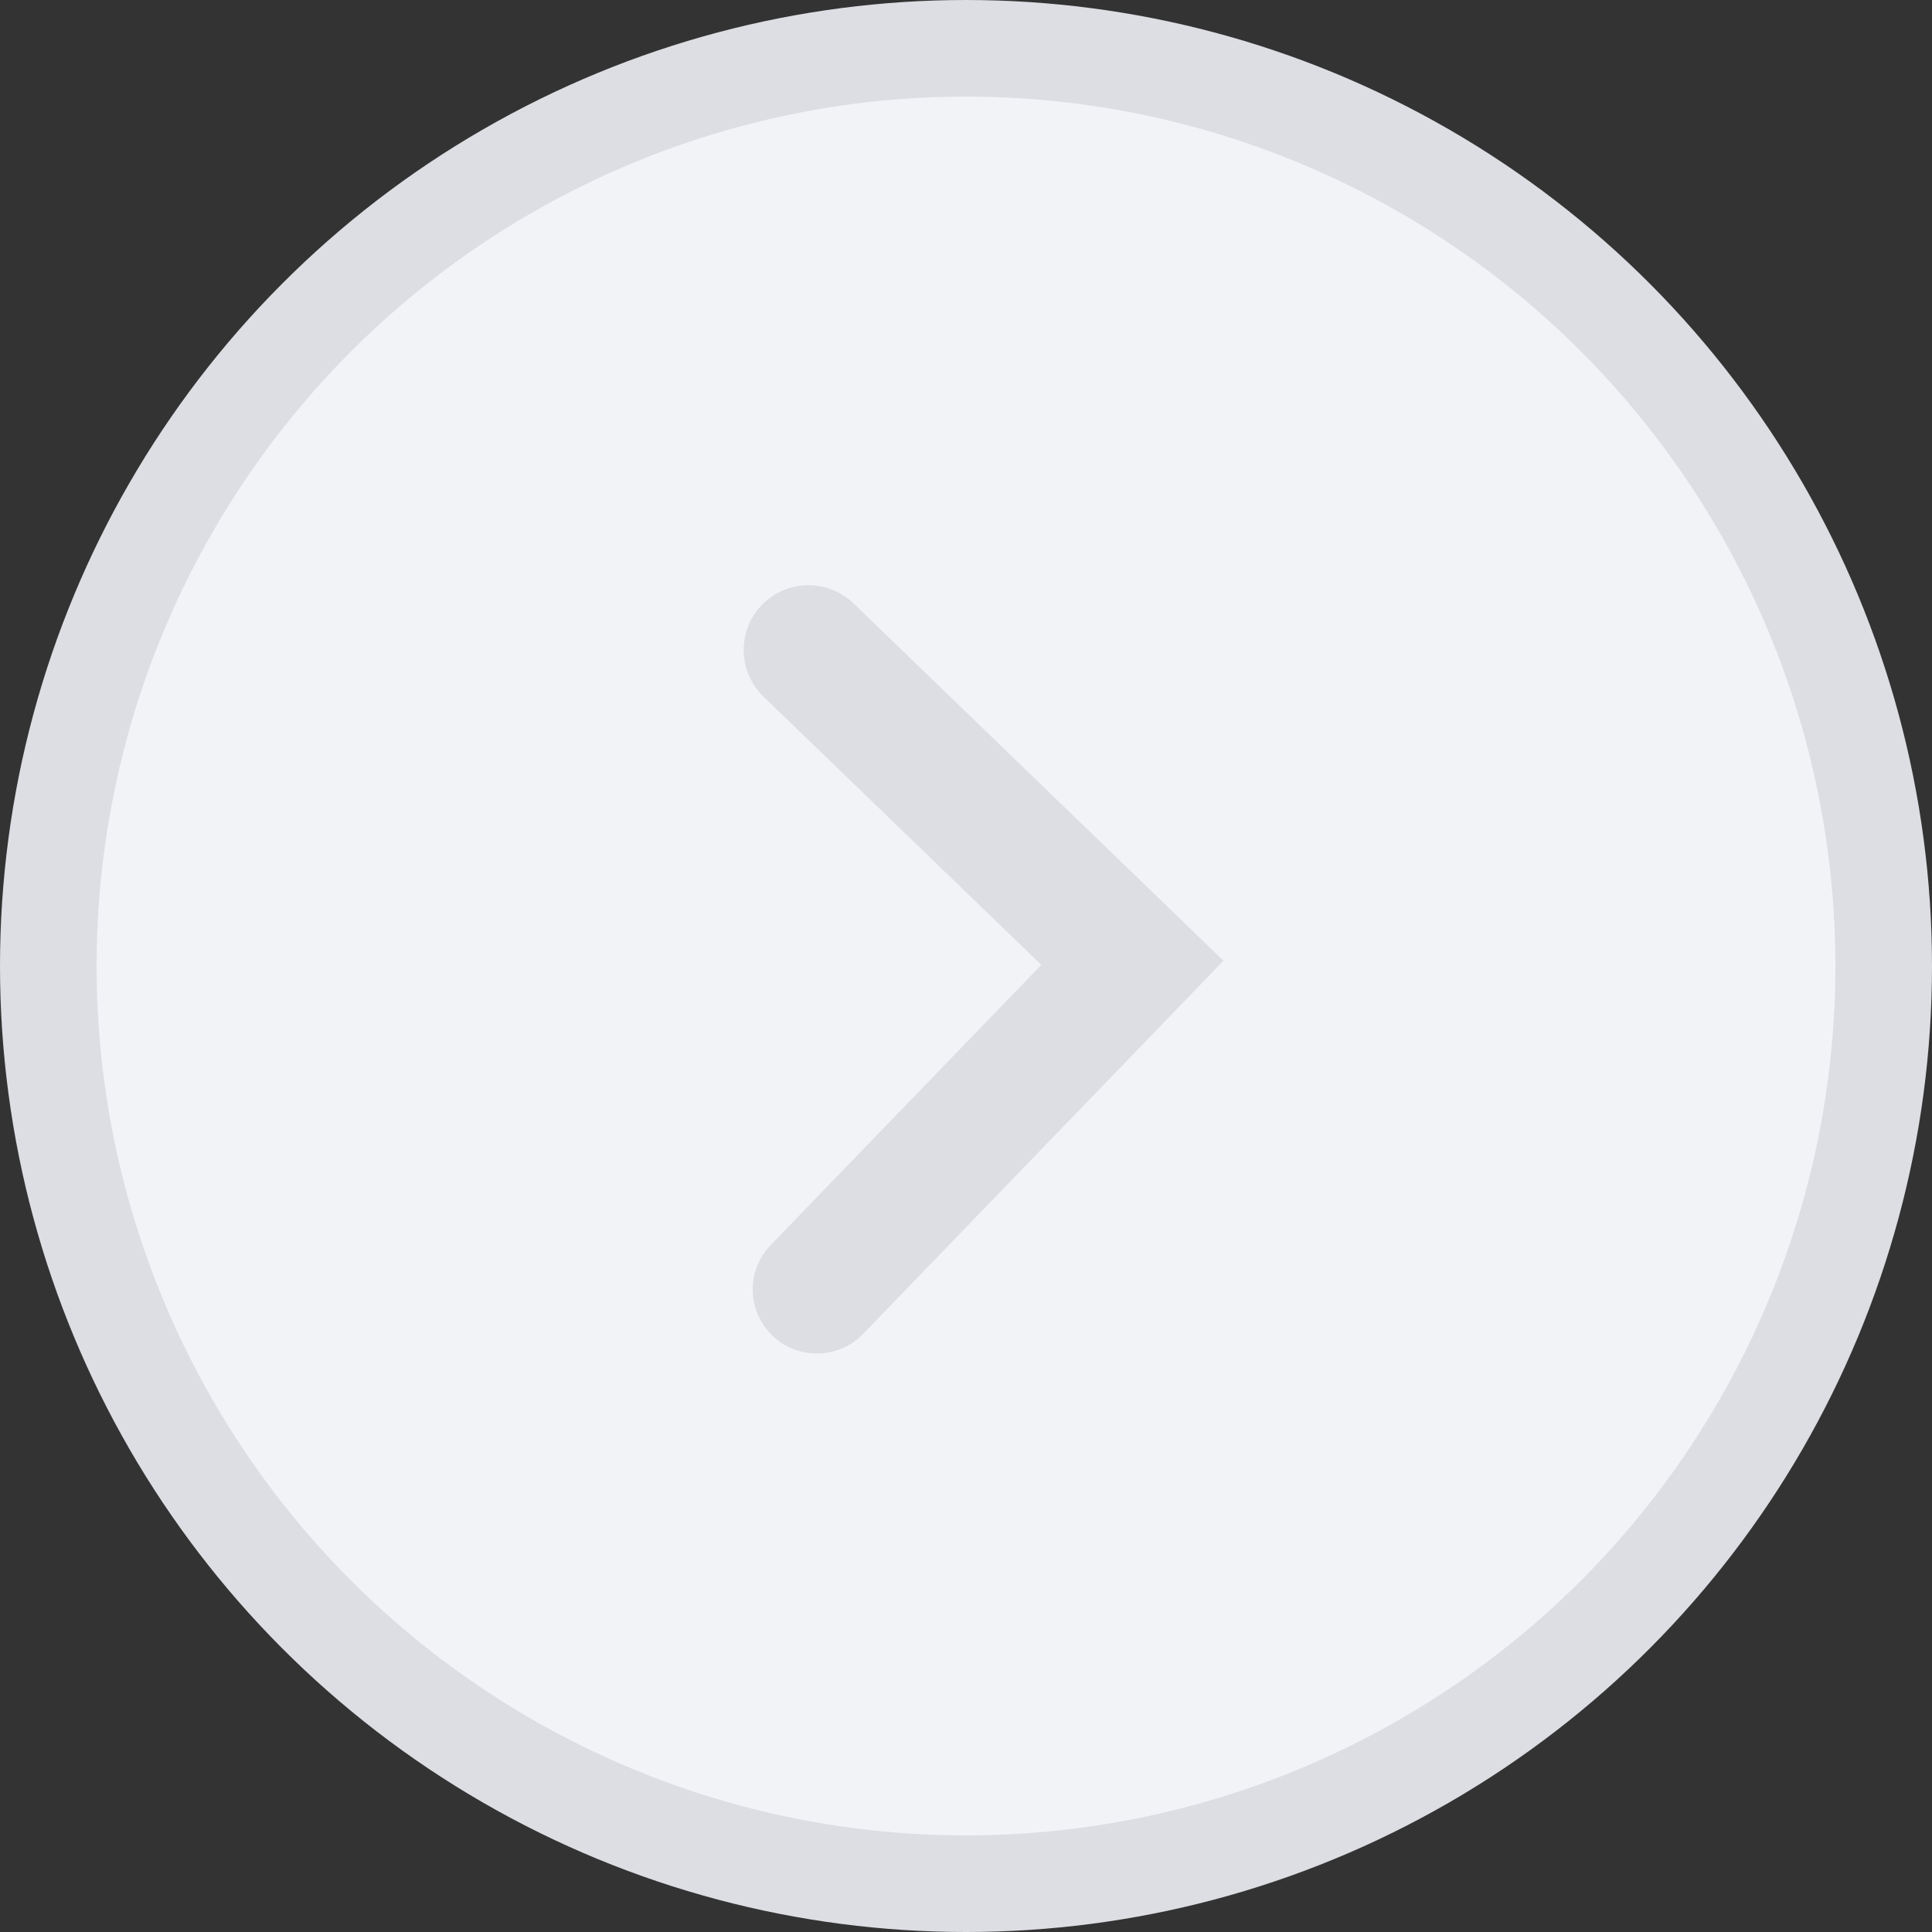 <?xml version="1.0" encoding="UTF-8"?>
<svg width="20px" height="20px" viewBox="0 0 20 20" version="1.1" xmlns="http://www.w3.org/2000/svg" xmlns:xlink="http://www.w3.org/1999/xlink">
    <rect x="0" y="0" width="20" height="20" fill="#333333" stroke="none"/>
    <title>Less Icon</title>
    <g id="Main-Page" stroke="none" stroke-width="1" fill="none" fill-rule="evenodd">
        <g id="MacBook-Pro-13-进入投票" transform="translate(-696, -583)">
            <g id="Group-10" transform="translate(346, 317)">
                <g id="Group-7" transform="translate(0, 237)">
                    <g id="Less-Icon" transform="translate(350, 29)">
                        <circle id="Oval" stroke="#DCDEE3" fill="#F2F3F7" cx="10" cy="10" r="9.5"></circle>
                        <g id="Icon-left-copy" transform="translate(10, 10) rotate(179) translate(-10, -10) translate(7, 6)" fill="#DCDEE3" fill-rule="nonzero">
                            <path d="M5.071,1.148 C5.33,0.889 5.332,0.471 5.071,0.21 C4.812,-0.049 4.39,-0.048 4.133,0.209 L0.334,4.008 L0.351,4.025 L0.351,4.025 L4.099,7.774 C4.361,8.035 4.786,8.035 5.048,7.774 C5.309,7.512 5.309,7.087 5.048,6.825 L2.22,3.998 L5.071,1.148 L5.071,1.148 Z" id="Path"></path>
                        </g>
                    </g>
                </g>
            </g>
        </g>
    </g>
</svg>